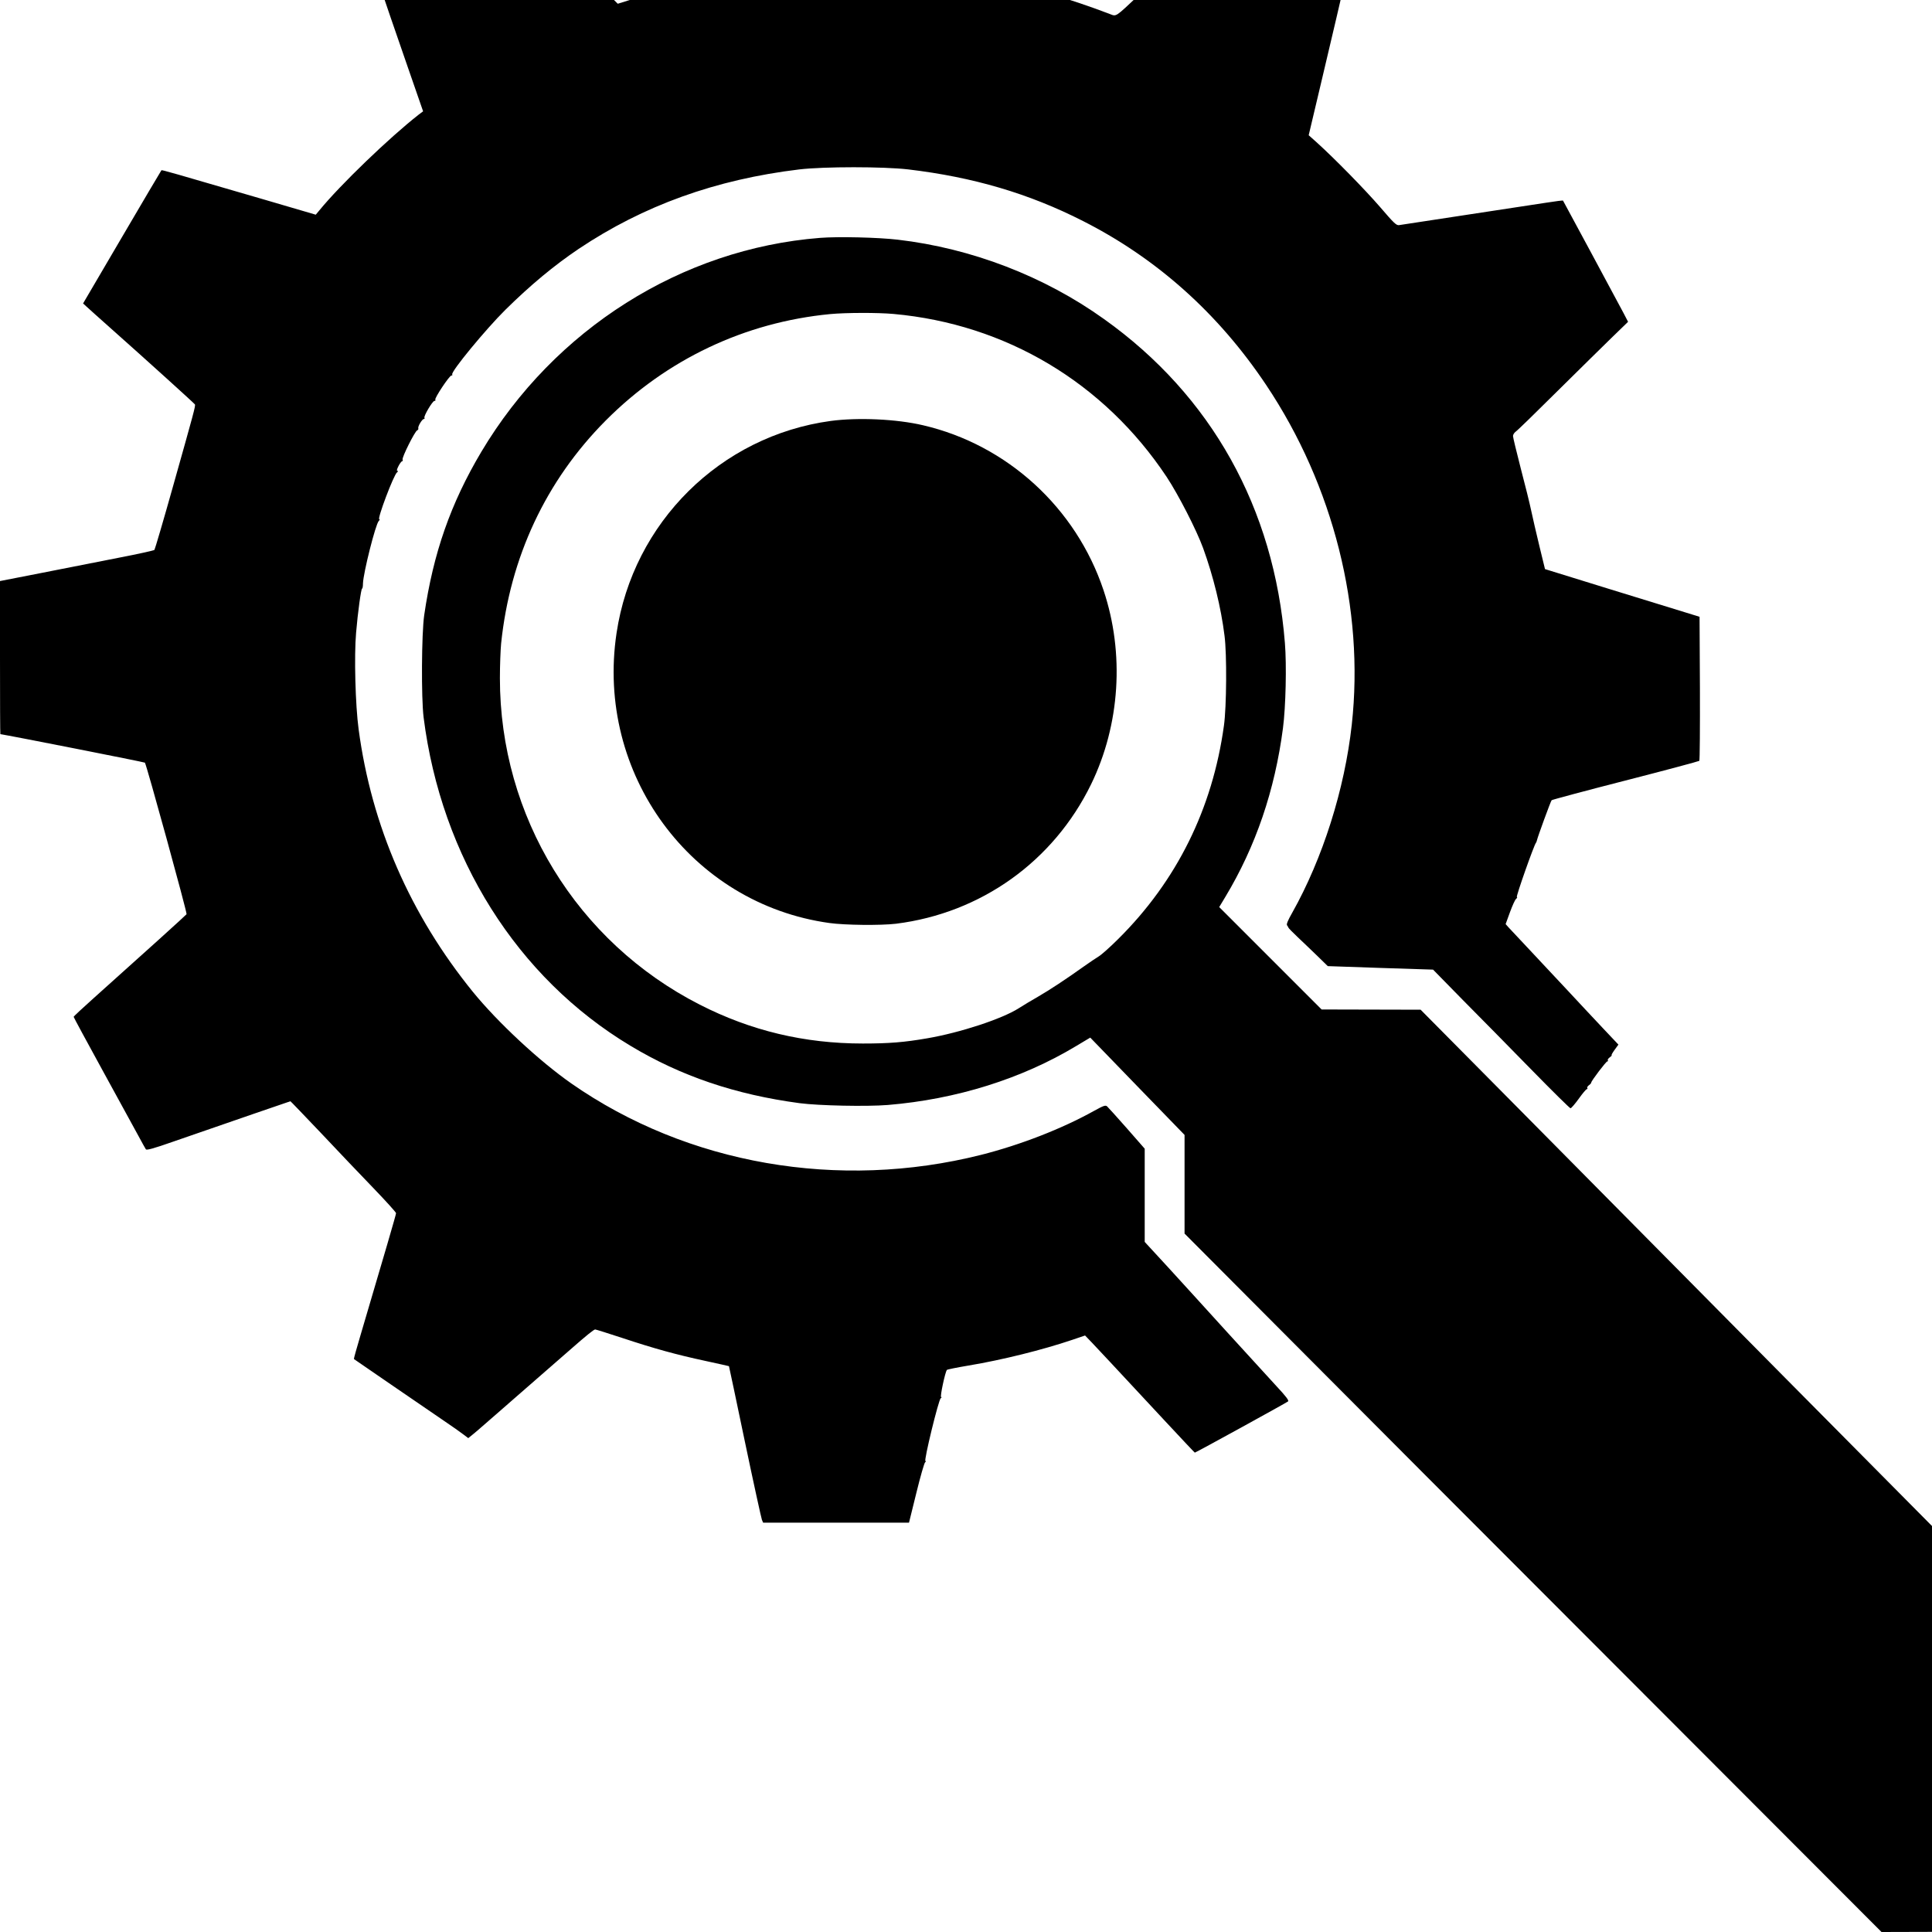 <?xml version="1.0" standalone="no"?>
<!DOCTYPE svg PUBLIC "-//W3C//DTD SVG 20010904//EN"
 "http://www.w3.org/TR/2001/REC-SVG-20010904/DTD/svg10.dtd">
<svg version="1.0" xmlns="http://www.w3.org/2000/svg"
 width="16pt" height="16pt" viewBox="0 0 16 16"
 preserveAspectRatio="xMidYMid meet">
<g transform="translate(0,16) scale(0.001,-0.001)"
fill="#000000" stroke="none">
<path d="M6576 17443 c-3 -10 -73 -272 -155 -582 -83 -310 -153 -566 -155
-568 -9 -9 -353 -104 -571 -158 -121 -30 -301 -80 -399 -110 l-180 -56 -481
481 -482 481 -524 -322 c-288 -177 -527 -325 -531 -328 -7 -6 47 -167 278
-834 l128 -369 -35 -26 c-243 -190 -652 -583 -824 -794 l-30 -36 -440 129
c-743 217 -834 243 -838 239 -3 -3 -150 -252 -327 -554 l-322 -549 24 -22 c12
-12 109 -98 213 -191 276 -245 684 -614 689 -623 7 -10 -8 -64 -179 -671 -81
-289 -152 -529 -156 -534 -4 -5 -140 -35 -301 -66 -161 -32 -447 -88 -635
-125 l-343 -67 0 -634 c0 -349 1 -634 3 -634 66 -9 1191 -231 1197 -236 13
-15 351 -1244 345 -1255 -6 -9 -361 -330 -768 -694 -92 -82 -167 -152 -167
-156 0 -4 109 -206 243 -450 134 -244 266 -487 295 -539 28 -52 55 -101 60
-108 6 -9 60 5 228 64 494 171 966 334 969 334 2 0 115 -118 252 -262 136
-145 332 -350 436 -458 103 -107 187 -200 187 -207 0 -11 -96 -340 -296 -1016
-31 -104 -55 -190 -53 -192 5 -4 531 -365 729 -500 80 -54 161 -111 181 -127
l37 -28 43 35 c24 20 55 46 69 59 14 13 66 58 115 100 50 43 117 102 150 131
33 29 139 121 235 205 96 84 202 176 235 205 132 116 193 165 204 165 6 0 107
-32 223 -70 268 -89 450 -139 692 -191 105 -23 192 -42 193 -43 1 0 60 -282
132 -626 72 -344 136 -635 141 -647 l10 -23 604 0 604 0 61 247 c33 135 66
250 73 254 8 5 8 9 2 9 -15 0 109 510 127 521 8 5 9 9 3 9 -11 0 34 211 48
225 3 4 83 20 178 36 282 47 614 130 860 213 57 20 105 36 106 36 3 0 326
-346 662 -708 134 -144 245 -262 247 -262 8 0 761 414 772 424 9 8 -16 41
-100 131 -62 67 -242 264 -402 440 -159 176 -379 416 -487 535 l-198 215 0
386 0 386 -148 169 c-82 93 -156 175 -164 182 -14 11 -30 5 -108 -38 -268
-149 -611 -282 -935 -364 -1180 -297 -2432 -79 -3393 591 -265 185 -609 505
-816 759 -519 640 -839 1374 -946 2174 -27 199 -38 609 -21 800 14 168 42 370
50 366 3 -2 7 17 7 43 3 87 104 490 131 517 8 8 10 14 4 14 -19 0 119 367 147
388 9 7 11 12 4 12 -8 0 -6 13 8 40 11 22 25 40 30 40 5 0 7 6 4 14 -7 17 102
235 121 242 7 3 12 11 9 17 -5 15 32 77 46 77 6 0 8 4 5 10 -8 13 67 140 83
140 7 0 11 4 7 10 -8 12 116 199 133 200 7 0 11 4 7 9 -13 22 280 377 441 536
209 206 402 366 605 503 537 360 1137 576 1829 659 203 24 696 24 902 0 538
-64 998 -199 1448 -428 611 -310 1121 -766 1517 -1359 556 -832 813 -1853 708
-2810 -59 -537 -241 -1110 -494 -1560 -36 -63 -49 -95 -42 -103 5 -7 10 -15
11 -19 0 -4 36 -40 78 -80 42 -40 116 -110 163 -156 l85 -83 436 -15 436 -14
248 -253 c137 -138 391 -396 564 -573 173 -177 320 -322 326 -322 6 -1 36 34
68 78 31 44 62 80 67 80 6 0 8 4 4 9 -3 5 3 16 13 23 11 7 20 18 20 23 2 16
123 175 133 175 6 0 8 4 4 9 -3 5 5 17 17 25 12 9 19 16 15 16 -5 0 6 20 24
45 l32 44 -135 143 c-74 79 -204 217 -288 308 -85 91 -224 239 -309 330 -86
91 -166 177 -179 191 l-23 26 36 99 c20 54 42 104 51 110 8 7 11 14 6 15 -9 4
144 436 158 449 3 3 6 12 8 20 5 26 114 325 122 333 4 4 279 78 611 163 332
85 607 159 612 163 4 4 6 274 5 600 l-3 593 -110 34 c-60 18 -348 107 -640
197 l-530 164 -46 189 c-25 104 -56 236 -68 294 -12 58 -51 216 -87 352 -35
136 -64 256 -64 267 0 11 10 27 22 36 13 8 169 160 348 338 179 177 383 378
454 447 l129 125 -39 75 c-47 89 -496 923 -500 929 -2 2 -65 -6 -141 -18 -76
-11 -374 -57 -663 -101 -289 -44 -537 -82 -551 -84 -24 -5 -41 11 -162 152
-125 144 -371 396 -525 535 l-64 57 112 473 c207 877 195 820 176 832 -9 5
-211 133 -449 283 -238 151 -442 278 -454 284 -20 10 -31 3 -105 -68 -114
-109 -217 -206 -393 -369 -82 -76 -213 -199 -291 -272 -202 -190 -187 -180
-243 -159 -312 120 -695 234 -964 287 -41 8 -72 19 -77 28 -7 14 -113 389
-125 444 -2 12 -43 159 -90 327 -47 168 -87 314 -89 325 -3 11 -9 34 -15 50
-5 17 -15 49 -21 73 l-11 42 -609 0 c-571 0 -609 -1 -614 -17z"/>
<path d="M6791 14030 c-1146 -90 -2200 -756 -2805 -1772 -254 -427 -398 -839
-473 -1353 -22 -153 -25 -683 -5 -845 146 -1159 774 -2157 1712 -2720 418
-252 871 -405 1402 -476 161 -21 555 -29 730 -15 568 47 1110 217 1560 488
l117 70 390 -403 391 -403 0 -408 0 -409 803 -806 c441 -444 1740 -1745 2886
-2892 l2083 -2086 357 1 356 1 485 509 c267 280 529 556 583 614 l97 105 0
332 0 332 -613 616 c-337 338 -1277 1285 -2088 2104 -811 819 -1816 1835
-2234 2257 l-760 767 -410 1 -410 1 -424 424 -424 424 50 83 c253 420 411 885
478 1399 23 175 31 522 16 705 -89 1117 -609 2049 -1497 2682 -497 356 -1099
587 -1709 658 -162 19 -493 27 -644 15z m609 -630 c930 -84 1743 -569 2262
-1350 97 -147 247 -439 302 -590 84 -232 148 -491 177 -725 20 -152 17 -591
-5 -745 -95 -689 -391 -1285 -874 -1765 -66 -66 -139 -131 -162 -145 -23 -14
-78 -51 -123 -83 -153 -109 -282 -194 -382 -252 -55 -31 -127 -75 -160 -96
-137 -87 -483 -201 -757 -248 -191 -33 -315 -43 -533 -43 -484 0 -927 106
-1350 322 -1018 519 -1656 1561 -1655 2705 0 105 5 233 10 285 74 715 371
1349 865 1846 504 507 1152 815 1861 883 129 12 391 13 524 1z"/>
<path d="M6880 12514 c-913 -124 -1637 -841 -1774 -1757 -175 -1164 616 -2242
1763 -2401 129 -18 424 -21 551 -6 704 88 1304 516 1616 1155 240 493 278
1084 103 1607 -228 683 -798 1204 -1494 1366 -220 52 -539 66 -765 36z"/>
</g>
</svg>
